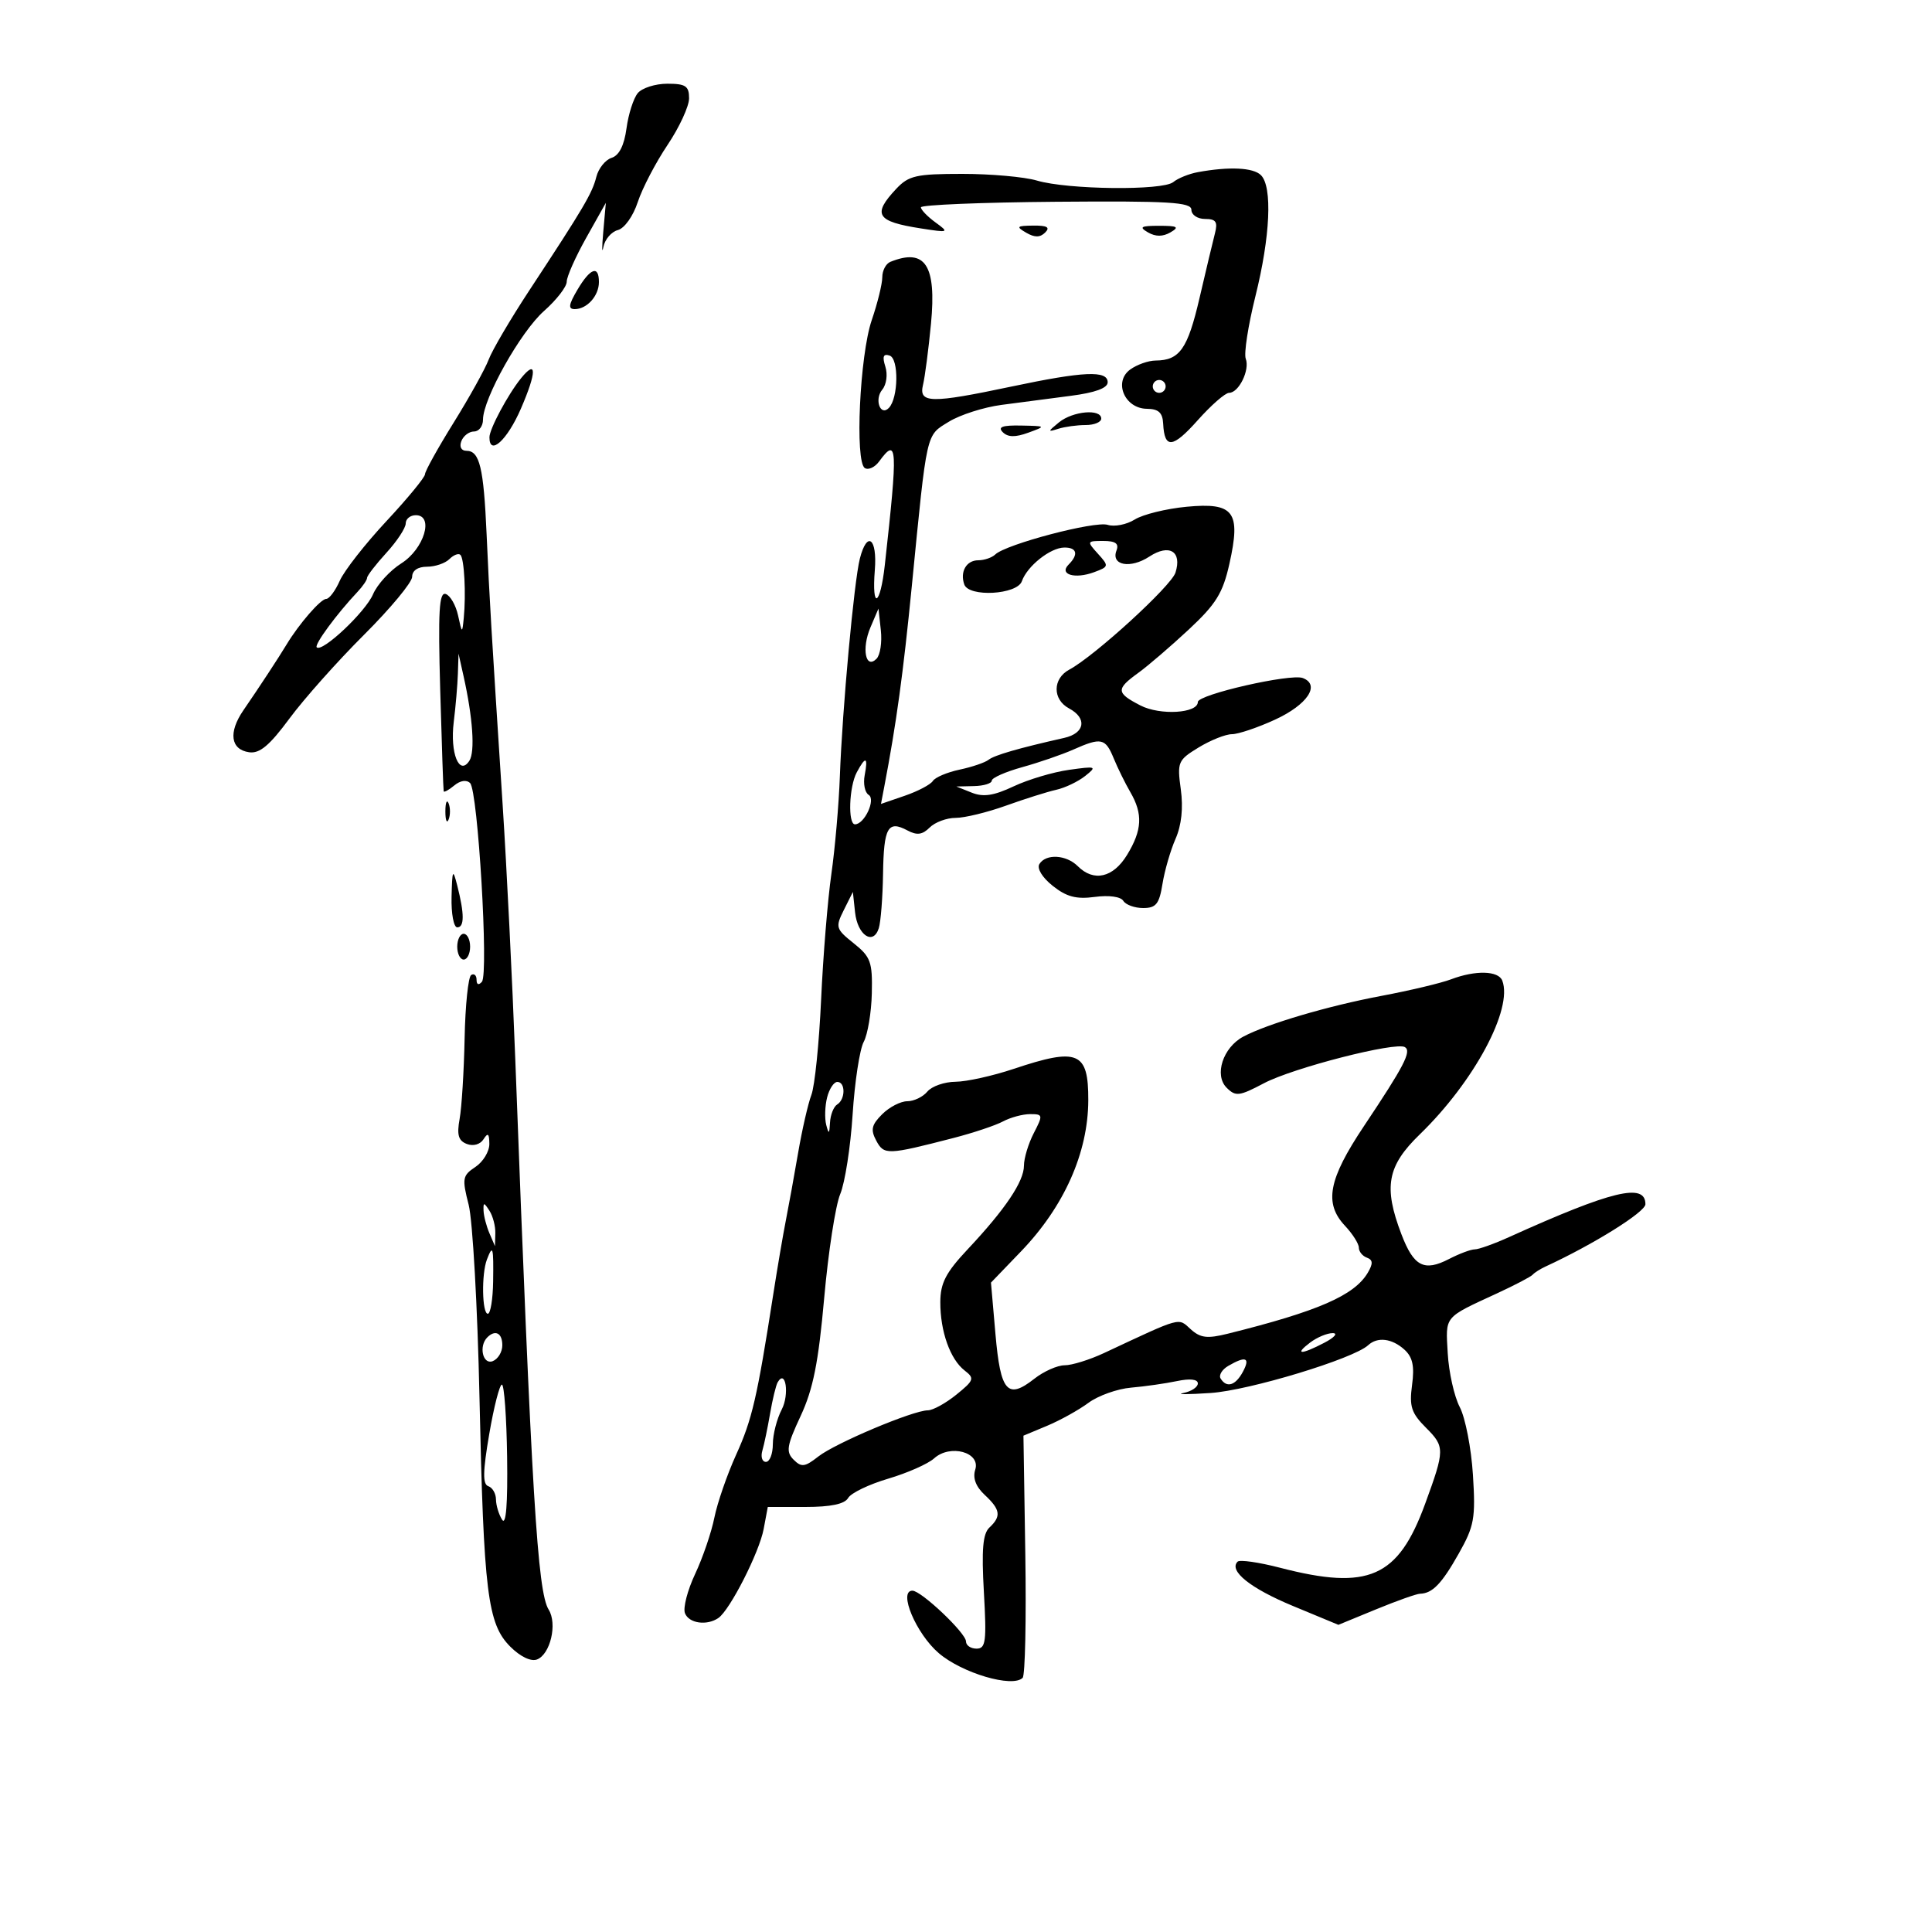 <svg xmlns="http://www.w3.org/2000/svg" width="300" height="300" viewBox="0 0 300 300" version="1.1">
	<path d="M 99.033 14.461 C 98.366 15.264, 97.578 17.727, 97.282 19.934 C 96.927 22.579, 96.140 24.138, 94.971 24.509 C 93.996 24.819, 92.928 26.151, 92.597 27.470 C 91.958 30.015, 90.648 32.233, 82.197 45.086 C 79.280 49.521, 76.439 54.354, 75.885 55.825 C 75.330 57.296, 72.879 61.711, 70.438 65.636 C 67.997 69.561, 65.998 73.161, 65.996 73.636 C 65.993 74.111, 63.297 77.390, 60.003 80.922 C 56.710 84.455, 53.452 88.617, 52.763 90.172 C 52.075 91.728, 51.124 93, 50.650 93 C 49.798 93, 46.441 96.865, 44.500 100.079 C 43.237 102.171, 40.282 106.673, 37.792 110.297 C 35.436 113.727, 35.801 116.397, 38.685 116.810 C 40.320 117.044, 41.849 115.765, 44.943 111.578 C 47.194 108.530, 52.403 102.680, 56.518 98.578 C 60.633 94.477, 64 90.419, 64 89.560 C 64 88.599, 64.883 88, 66.300 88 C 67.565 88, 69.132 87.468, 69.783 86.817 C 70.434 86.166, 71.204 85.871, 71.495 86.162 C 72.093 86.760, 72.380 92.243, 72.010 96 C 71.774 98.394, 71.737 98.376, 71.132 95.582 C 70.784 93.978, 69.920 92.472, 69.211 92.236 C 68.184 91.895, 68.010 94.927, 68.356 107.154 C 68.594 115.594, 68.837 122.668, 68.895 122.872 C 68.953 123.077, 69.694 122.669, 70.542 121.965 C 71.477 121.189, 72.446 121.046, 73.001 121.601 C 74.213 122.813, 75.897 151.227, 74.830 152.450 C 74.326 153.026, 74 152.905, 74 152.141 C 74 151.449, 73.625 151.114, 73.166 151.397 C 72.708 151.680, 72.249 156.095, 72.146 161.206 C 72.043 166.318, 71.694 171.958, 71.370 173.739 C 70.917 176.231, 71.176 177.130, 72.492 177.635 C 73.491 178.019, 74.569 177.711, 75.086 176.896 C 75.759 175.833, 75.973 176.007, 75.985 177.628 C 75.993 178.798, 75.019 180.407, 73.821 181.203 C 71.807 182.540, 71.728 182.985, 72.773 187.075 C 73.395 189.509, 74.152 202.975, 74.454 217 C 75.108 247.345, 75.704 252.158, 79.241 255.695 C 80.791 257.246, 82.450 258.041, 83.383 257.683 C 85.457 256.888, 86.569 252.140, 85.197 249.943 C 83.464 247.170, 82.560 232.259, 80.013 164.500 C 79.558 152.400, 78.676 134.625, 78.052 125 C 76.261 97.363, 76.008 93.095, 75.562 83 C 75.102 72.578, 74.479 70, 72.424 70 C 71.625 70, 71.300 69.381, 71.638 68.500 C 71.955 67.675, 72.841 67, 73.607 67 C 74.373 67, 75 66.172, 75 65.160 C 75 61.907, 80.840 51.510, 84.475 48.291 C 86.414 46.575, 88 44.529, 88 43.745 C 88 42.961, 89.367 39.885, 91.037 36.910 L 94.074 31.500 93.675 36 C 93.456 38.475, 93.464 39.533, 93.695 38.352 C 93.925 37.170, 94.934 35.989, 95.938 35.726 C 96.969 35.457, 98.315 33.565, 99.033 31.375 C 99.732 29.244, 101.811 25.256, 103.652 22.513 C 105.493 19.771, 107 16.508, 107 15.263 C 107 13.359, 106.464 13, 103.622 13 C 101.765 13, 99.699 13.657, 99.033 14.461 M 186 26.732 C 184.625 26.985, 182.906 27.680, 182.179 28.277 C 180.542 29.623, 165.785 29.455, 161.007 28.037 C 159.085 27.467, 153.876 27, 149.431 27 C 142.276 27, 141.099 27.265, 139.174 29.314 C 135.412 33.320, 136.079 34.393, 143 35.470 C 147.353 36.147, 147.426 36.116, 145.250 34.528 C 144.012 33.625, 143 32.575, 143 32.193 C 143 31.812, 152.450 31.424, 164 31.330 C 181.554 31.188, 185 31.393, 185 32.580 C 185 33.361, 185.952 34, 187.117 34 C 188.817 34, 189.119 34.442, 188.652 36.250 C 188.332 37.487, 187.253 42.012, 186.255 46.305 C 184.419 54.196, 183.179 55.957, 179.441 55.985 C 178.309 55.993, 176.530 56.624, 175.487 57.386 C 172.870 59.299, 174.643 63.446, 178.091 63.478 C 179.892 63.494, 180.529 64.076, 180.615 65.782 C 180.815 69.749, 182.090 69.623, 185.986 65.250 C 188.068 62.912, 190.257 61, 190.851 61 C 192.364 61, 194.105 57.436, 193.439 55.702 C 193.134 54.908, 193.811 50.538, 194.943 45.992 C 197.249 36.724, 197.602 29.002, 195.800 27.200 C 194.615 26.015, 190.871 25.837, 186 26.732 M 159.346 36.134 C 160.670 36.903, 161.505 36.895, 162.296 36.104 C 163.101 35.299, 162.601 35.008, 160.450 35.030 C 157.864 35.057, 157.728 35.193, 159.346 36.134 M 178.250 36.080 C 179.439 36.772, 180.561 36.772, 181.750 36.080 C 183.178 35.249, 182.855 35.061, 180 35.061 C 177.145 35.061, 176.822 35.249, 178.250 36.080 M 138.250 40.662 C 137.563 40.940, 137 42.013, 137 43.048 C 137 44.083, 136.263 47.083, 135.362 49.715 C 133.499 55.159, 132.728 71.714, 134.292 72.681 C 134.848 73.024, 135.847 72.562, 136.512 71.653 C 139.357 67.762, 139.443 69.330, 137.392 87.750 C 136.679 94.148, 135.343 94.796, 135.843 88.500 C 136.238 83.543, 134.639 82.341, 133.516 86.750 C 132.616 90.283, 130.790 110.155, 130.415 120.500 C 130.256 124.900, 129.661 131.751, 129.093 135.725 C 128.526 139.699, 127.809 148.474, 127.502 155.225 C 127.194 161.976, 126.517 168.625, 125.996 170 C 125.476 171.375, 124.548 175.425, 123.934 179 C 123.321 182.575, 122.463 187.300, 122.028 189.500 C 121.593 191.700, 120.711 196.875, 120.068 201 C 117.567 217.049, 116.789 220.416, 114.317 225.863 C 112.911 228.963, 111.385 233.373, 110.927 235.661 C 110.468 237.950, 109.124 241.886, 107.938 244.408 C 106.753 246.929, 106.043 249.669, 106.360 250.496 C 106.968 252.080, 109.768 252.477, 111.559 251.235 C 113.355 249.989, 117.899 241.054, 118.579 237.432 L 119.223 234 125.062 234 C 129.009 234, 131.160 233.548, 131.700 232.604 C 132.140 231.837, 134.937 230.489, 137.916 229.609 C 140.895 228.729, 144.105 227.310, 145.049 226.456 C 147.539 224.202, 152.293 225.502, 151.436 228.203 C 151.022 229.507, 151.519 230.835, 152.905 232.126 C 155.353 234.407, 155.504 235.450, 153.639 237.193 C 152.611 238.153, 152.400 240.610, 152.777 247.232 C 153.214 254.892, 153.070 256, 151.639 256 C 150.737 256, 150 255.498, 150 254.885 C 150 253.585, 143.051 247, 141.680 247 C 139.433 247, 142.252 253.686, 145.767 256.697 C 149.399 259.808, 157.223 262.113, 158.796 260.535 C 159.183 260.147, 159.369 251.527, 159.210 241.380 L 158.920 222.931 162.595 221.396 C 164.616 220.551, 167.504 218.948, 169.013 217.832 C 170.522 216.717, 173.499 215.655, 175.628 215.472 C 177.758 215.289, 180.963 214.832, 182.750 214.456 C 184.782 214.029, 186 214.165, 186 214.820 C 186 215.396, 184.988 216.064, 183.750 216.304 C 182.512 216.544, 184.425 216.542, 188 216.301 C 193.999 215.896, 210.183 210.985, 212.450 208.881 C 213.887 207.548, 216.145 207.821, 218.068 209.561 C 219.358 210.729, 219.660 212.117, 219.264 215.066 C 218.816 218.406, 219.149 219.422, 221.444 221.716 C 224.366 224.639, 224.360 225.126, 221.299 233.500 C 217.102 244.982, 212.522 247.004, 198.784 243.444 C 195.481 242.588, 192.507 242.160, 192.175 242.492 C 190.758 243.909, 194.154 246.632, 200.751 249.368 L 207.826 252.303 213.663 249.902 C 216.873 248.581, 219.950 247.488, 220.500 247.474 C 222.431 247.423, 223.864 245.938, 226.514 241.241 C 228.926 236.966, 229.143 235.763, 228.716 229 C 228.455 224.875, 227.537 220.150, 226.674 218.500 C 225.812 216.850, 224.970 213.087, 224.803 210.138 C 224.471 204.259, 224.118 204.687, 232.500 200.813 C 235.250 199.542, 237.725 198.244, 238 197.928 C 238.275 197.612, 239.175 197.043, 240 196.662 C 247.433 193.235, 255.500 188.201, 255.500 186.990 C 255.500 183.615, 250.317 184.866, 234.305 192.104 C 231.998 193.147, 229.613 194, 229.005 194 C 228.398 194, 226.602 194.672, 225.014 195.493 C 221.134 197.499, 219.526 196.665, 217.611 191.652 C 214.801 184.295, 215.397 181.055, 220.462 176.147 C 228.892 167.976, 234.960 156.666, 233.273 152.269 C 232.679 150.721, 229.105 150.630, 225.325 152.066 C 223.782 152.653, 218.916 153.811, 214.510 154.639 C 206.206 156.200, 196.755 158.991, 193.044 160.976 C 189.900 162.659, 188.509 166.937, 190.468 168.897 C 191.869 170.298, 192.429 170.231, 196.260 168.207 C 200.790 165.813, 216.747 161.725, 218.158 162.598 C 219.212 163.249, 218.031 165.525, 211.785 174.874 C 206.269 183.131, 205.564 186.843, 208.847 190.337 C 210.031 191.598, 211 193.125, 211 193.731 C 211 194.337, 211.563 195.038, 212.250 195.288 C 213.192 195.631, 213.228 196.205, 212.394 197.621 C 210.315 201.155, 204.677 203.610, 190.617 207.105 C 187.459 207.890, 186.392 207.759, 184.897 206.407 C 182.893 204.593, 183.656 204.384, 171.434 210.099 C 169.198 211.145, 166.446 212, 165.319 212 C 164.192 212, 162.071 212.943, 160.605 214.096 C 156.440 217.372, 155.357 216.127, 154.575 207.166 L 153.877 199.164 158.528 194.332 C 165.242 187.357, 168.965 178.993, 168.989 170.832 C 169.011 163.302, 167.408 162.629, 157.405 165.975 C 154.157 167.062, 150.093 167.962, 148.372 167.975 C 146.652 167.989, 144.685 168.675, 144 169.500 C 143.315 170.325, 141.910 171, 140.878 171 C 139.845 171, 138.090 171.910, 136.977 173.023 C 135.327 174.673, 135.159 175.429, 136.066 177.123 C 137.272 179.377, 137.786 179.359, 148.068 176.703 C 151.131 175.912, 154.589 174.755, 155.753 174.132 C 156.916 173.510, 158.810 173, 159.960 173 C 161.954 173, 161.980 173.137, 160.526 175.950 C 159.687 177.573, 159 179.841, 159 180.991 C 159 183.461, 156.106 187.766, 150.262 193.988 C 146.871 197.598, 146.021 199.236, 146.012 202.185 C 145.997 206.736, 147.541 211.076, 149.795 212.818 C 151.360 214.028, 151.254 214.335, 148.500 216.563 C 146.850 217.898, 144.860 218.992, 144.078 218.995 C 141.782 219.003, 129.713 224.090, 127.071 226.164 C 124.979 227.805, 124.445 227.874, 123.230 226.658 C 122.014 225.442, 122.166 224.500, 124.323 219.873 C 126.263 215.710, 127.087 211.586, 127.979 201.561 C 128.613 194.444, 129.733 187.180, 130.470 185.418 C 131.206 183.656, 132.072 178.096, 132.394 173.061 C 132.715 168.027, 133.490 162.953, 134.115 161.785 C 134.740 160.617, 135.307 157.222, 135.376 154.239 C 135.487 149.367, 135.202 148.579, 132.561 146.470 C 129.777 144.247, 129.696 143.976, 131.028 141.312 L 132.434 138.500 132.774 141.665 C 133.156 145.222, 135.594 146.855, 136.458 144.133 C 136.766 143.162, 137.063 139.356, 137.119 135.675 C 137.227 128.471, 137.872 127.326, 140.910 128.952 C 142.380 129.739, 143.230 129.627, 144.359 128.498 C 145.183 127.674, 146.997 127, 148.391 127 C 149.785 127, 153.304 126.145, 156.212 125.099 C 159.121 124.054, 162.625 122.948, 164 122.642 C 165.375 122.337, 167.400 121.372, 168.500 120.498 C 170.384 119.001, 170.238 118.946, 166 119.540 C 163.525 119.887, 159.651 121.042, 157.392 122.106 C 154.308 123.559, 152.689 123.802, 150.892 123.084 L 148.500 122.127 151.250 122.063 C 152.762 122.029, 154 121.648, 154 121.218 C 154 120.788, 156.137 119.843, 158.750 119.119 C 161.363 118.394, 164.918 117.170, 166.651 116.400 C 171.002 114.467, 171.642 114.605, 172.933 117.750 C 173.554 119.263, 174.716 121.625, 175.516 123 C 177.490 126.393, 177.360 128.897, 175.011 132.750 C 172.850 136.294, 169.840 136.983, 167.357 134.500 C 165.570 132.713, 162.405 132.535, 161.398 134.166 C 160.977 134.846, 161.838 136.257, 163.465 137.553 C 165.604 139.259, 167.123 139.659, 169.996 139.274 C 172.201 138.978, 174.024 139.229, 174.429 139.886 C 174.808 140.499, 176.196 141, 177.514 141 C 179.509 141, 180.010 140.373, 180.510 137.250 C 180.841 135.188, 181.753 132.040, 182.537 130.255 C 183.466 128.142, 183.751 125.460, 183.354 122.568 C 182.774 118.333, 182.903 118.029, 186.123 116.066 C 187.980 114.934, 190.306 114.006, 191.291 114.004 C 192.277 114.002, 195.285 112.988, 197.977 111.750 C 203.009 109.437, 205.073 106.349, 202.300 105.285 C 200.404 104.557, 186 107.845, 186 109.006 C 186 110.770, 180.131 111.119, 177.073 109.538 C 173.302 107.588, 173.265 107.007, 176.747 104.487 C 178.258 103.394, 181.786 100.366, 184.587 97.757 C 188.828 93.806, 189.883 92.102, 190.900 87.555 C 192.715 79.448, 191.622 77.991, 184.253 78.689 C 181.089 78.989, 177.467 79.881, 176.204 80.670 C 174.942 81.460, 173.048 81.833, 171.995 81.498 C 170.009 80.868, 156.219 84.500, 154.550 86.093 C 154.027 86.592, 152.838 87, 151.907 87 C 150.065 87, 149.039 88.767, 149.731 90.750 C 150.435 92.768, 157.941 92.348, 158.676 90.250 C 159.499 87.903, 163.087 85.050, 165.250 85.022 C 167.231 84.997, 167.512 86.088, 165.933 87.667 C 164.396 89.204, 166.911 89.956, 169.888 88.850 C 172.200 87.991, 172.219 87.899, 170.483 85.981 C 168.739 84.054, 168.762 84, 171.314 84 C 173.228 84, 173.783 84.403, 173.365 85.492 C 172.481 87.795, 175.530 88.354, 178.471 86.427 C 181.571 84.396, 183.572 85.623, 182.527 88.915 C 181.862 91.010, 169.971 101.875, 166.040 103.978 C 163.434 105.374, 163.412 108.615, 166 110 C 168.852 111.527, 168.471 113.856, 165.250 114.581 C 158.149 116.180, 154.417 117.261, 153.500 117.982 C 152.950 118.415, 150.925 119.103, 149 119.510 C 147.075 119.918, 145.208 120.709, 144.852 121.269 C 144.496 121.829, 142.538 122.861, 140.501 123.561 L 136.797 124.834 137.307 122.167 C 139.184 112.352, 140.247 104.607, 141.587 91 C 143.983 66.670, 143.752 67.697, 147.333 65.488 C 149.075 64.413, 152.750 63.237, 155.500 62.873 C 158.250 62.510, 163.088 61.877, 166.250 61.466 C 170.066 60.971, 172 60.263, 172 59.360 C 172 57.490, 168.291 57.653, 157.098 60.016 C 144.489 62.677, 142.628 62.641, 143.327 59.750 C 143.626 58.513, 144.182 54.241, 144.564 50.257 C 145.434 41.166, 143.665 38.477, 138.250 40.662 M 89.659 45 C 88.288 47.321, 88.194 48, 89.243 48 C 91.149 48, 93 45.930, 93 43.800 C 93 41.131, 91.660 41.612, 89.659 45 M 137.478 56.930 C 137.863 58.145, 137.652 59.714, 136.997 60.504 C 135.730 62.030, 136.708 64.714, 138.029 63.337 C 139.502 61.800, 139.590 55.698, 138.145 55.216 C 137.158 54.886, 136.977 55.352, 137.478 56.930 M 80.899 58.744 C 78.868 61.254, 76 66.615, 76 67.904 C 76 70.872, 78.765 68.353, 80.887 63.453 C 83.360 57.740, 83.366 55.697, 80.899 58.744 M 179 60 C 179 60.550, 179.450 61, 180 61 C 180.550 61, 181 60.550, 181 60 C 181 59.450, 180.550 59, 180 59 C 179.450 59, 179 59.450, 179 60 M 164.441 65.582 C 162.665 67.029, 162.656 67.114, 164.332 66.582 C 165.339 66.262, 167.252 66, 168.582 66 C 169.912 66, 171 65.550, 171 65 C 171 63.437, 166.594 63.827, 164.441 65.582 M 155.712 67.112 C 156.502 67.902, 157.649 67.925, 159.662 67.191 C 162.468 66.169, 162.456 66.157, 158.550 66.079 C 155.650 66.021, 154.896 66.296, 155.712 67.112 M 63 81.277 C 63 81.980, 61.650 84.032, 60 85.839 C 58.350 87.645, 57 89.395, 57 89.728 C 57 90.060, 56.327 91.045, 55.505 91.916 C 52.290 95.323, 48.773 100.106, 49.181 100.515 C 50.025 101.358, 56.744 95.033, 57.918 92.291 C 58.575 90.756, 60.550 88.594, 62.307 87.486 C 65.854 85.250, 67.438 80, 64.566 80 C 63.705 80, 63 80.575, 63 81.277 M 135.163 97.422 C 133.765 100.705, 134.402 103.998, 136.106 102.294 C 136.678 101.722, 136.980 99.735, 136.777 97.877 L 136.407 94.500 135.163 97.422 M 71.100 104.610 C 71.045 106.321, 70.756 109.696, 70.457 112.110 C 69.859 116.946, 71.319 120.557, 72.888 118.123 C 73.785 116.731, 73.419 111.420, 71.983 105 L 71.201 101.500 71.100 104.610 M 133.035 119.934 C 131.837 122.173, 131.638 128, 132.759 128 C 134.230 128, 136.027 124.135, 134.885 123.429 C 134.295 123.064, 134.017 121.693, 134.267 120.383 C 134.819 117.496, 134.418 117.350, 133.035 119.934 M 69.158 126 C 69.158 127.375, 69.385 127.938, 69.662 127.250 C 69.940 126.563, 69.940 125.438, 69.662 124.750 C 69.385 124.063, 69.158 124.625, 69.158 126 M 70.118 139.250 C 70.053 141.863, 70.450 144, 71 144 C 72.126 144, 72.126 141.923, 71 137.500 C 70.319 134.822, 70.224 135.010, 70.118 139.250 M 71 147 C 71 148.100, 71.450 149, 72 149 C 72.550 149, 73 148.100, 73 147 C 73 145.900, 72.550 145, 72 145 C 71.450 145, 71 145.900, 71 147 M 128.430 170.421 C 128.096 171.752, 128.036 173.665, 128.295 174.671 C 128.686 176.181, 128.788 176.118, 128.884 174.309 C 128.948 173.104, 129.450 171.840, 130 171.500 C 131.288 170.704, 131.303 168, 130.019 168 C 129.480 168, 128.765 169.089, 128.430 170.421 M 75.086 188 C 75.116 188.825, 75.527 190.400, 76 191.500 L 76.859 193.500 76.914 191.500 C 76.945 190.400, 76.533 188.825, 76 188 C 75.138 186.667, 75.037 186.667, 75.086 188 M 75.607 195.582 C 74.747 197.822, 74.852 204, 75.750 203.999 C 76.162 203.999, 76.533 201.749, 76.573 198.999 C 76.652 193.589, 76.533 193.168, 75.607 195.582 M 75.667 207.667 C 74.309 209.024, 74.969 211.949, 76.500 211.362 C 77.325 211.045, 78 209.934, 78 208.893 C 78 206.993, 76.912 206.421, 75.667 207.667 M 203.441 208.468 C 200.916 210.378, 202.010 210.397, 205.636 208.506 C 207.211 207.685, 207.799 207.010, 206.941 207.006 C 206.084 207.003, 204.509 207.661, 203.441 208.468 M 190.729 212.092 C 189.755 212.659, 189.219 213.545, 189.538 214.061 C 190.472 215.572, 191.850 215.150, 193 213 C 194.176 210.802, 193.446 210.510, 190.729 212.092 M 120.756 214.643 C 120.485 215.114, 119.955 217.300, 119.578 219.500 C 119.201 221.700, 118.662 224.287, 118.379 225.250 C 118.097 226.213, 118.346 227, 118.933 227 C 119.520 227, 120.003 225.762, 120.006 224.250 C 120.010 222.738, 120.631 220.315, 121.387 218.866 C 122.603 216.534, 121.999 212.487, 120.756 214.643 M 75.967 222.692 C 74.968 228.530, 74.934 230.478, 75.826 230.775 C 76.472 230.991, 77.007 231.917, 77.015 232.833 C 77.024 233.750, 77.452 235.167, 77.968 235.982 C 78.577 236.946, 78.849 233.544, 78.745 226.232 C 78.657 220.054, 78.292 215, 77.934 215 C 77.576 215, 76.691 218.461, 75.967 222.692" stroke="none" fill="black" fill-rule="evenodd"/>
</svg>